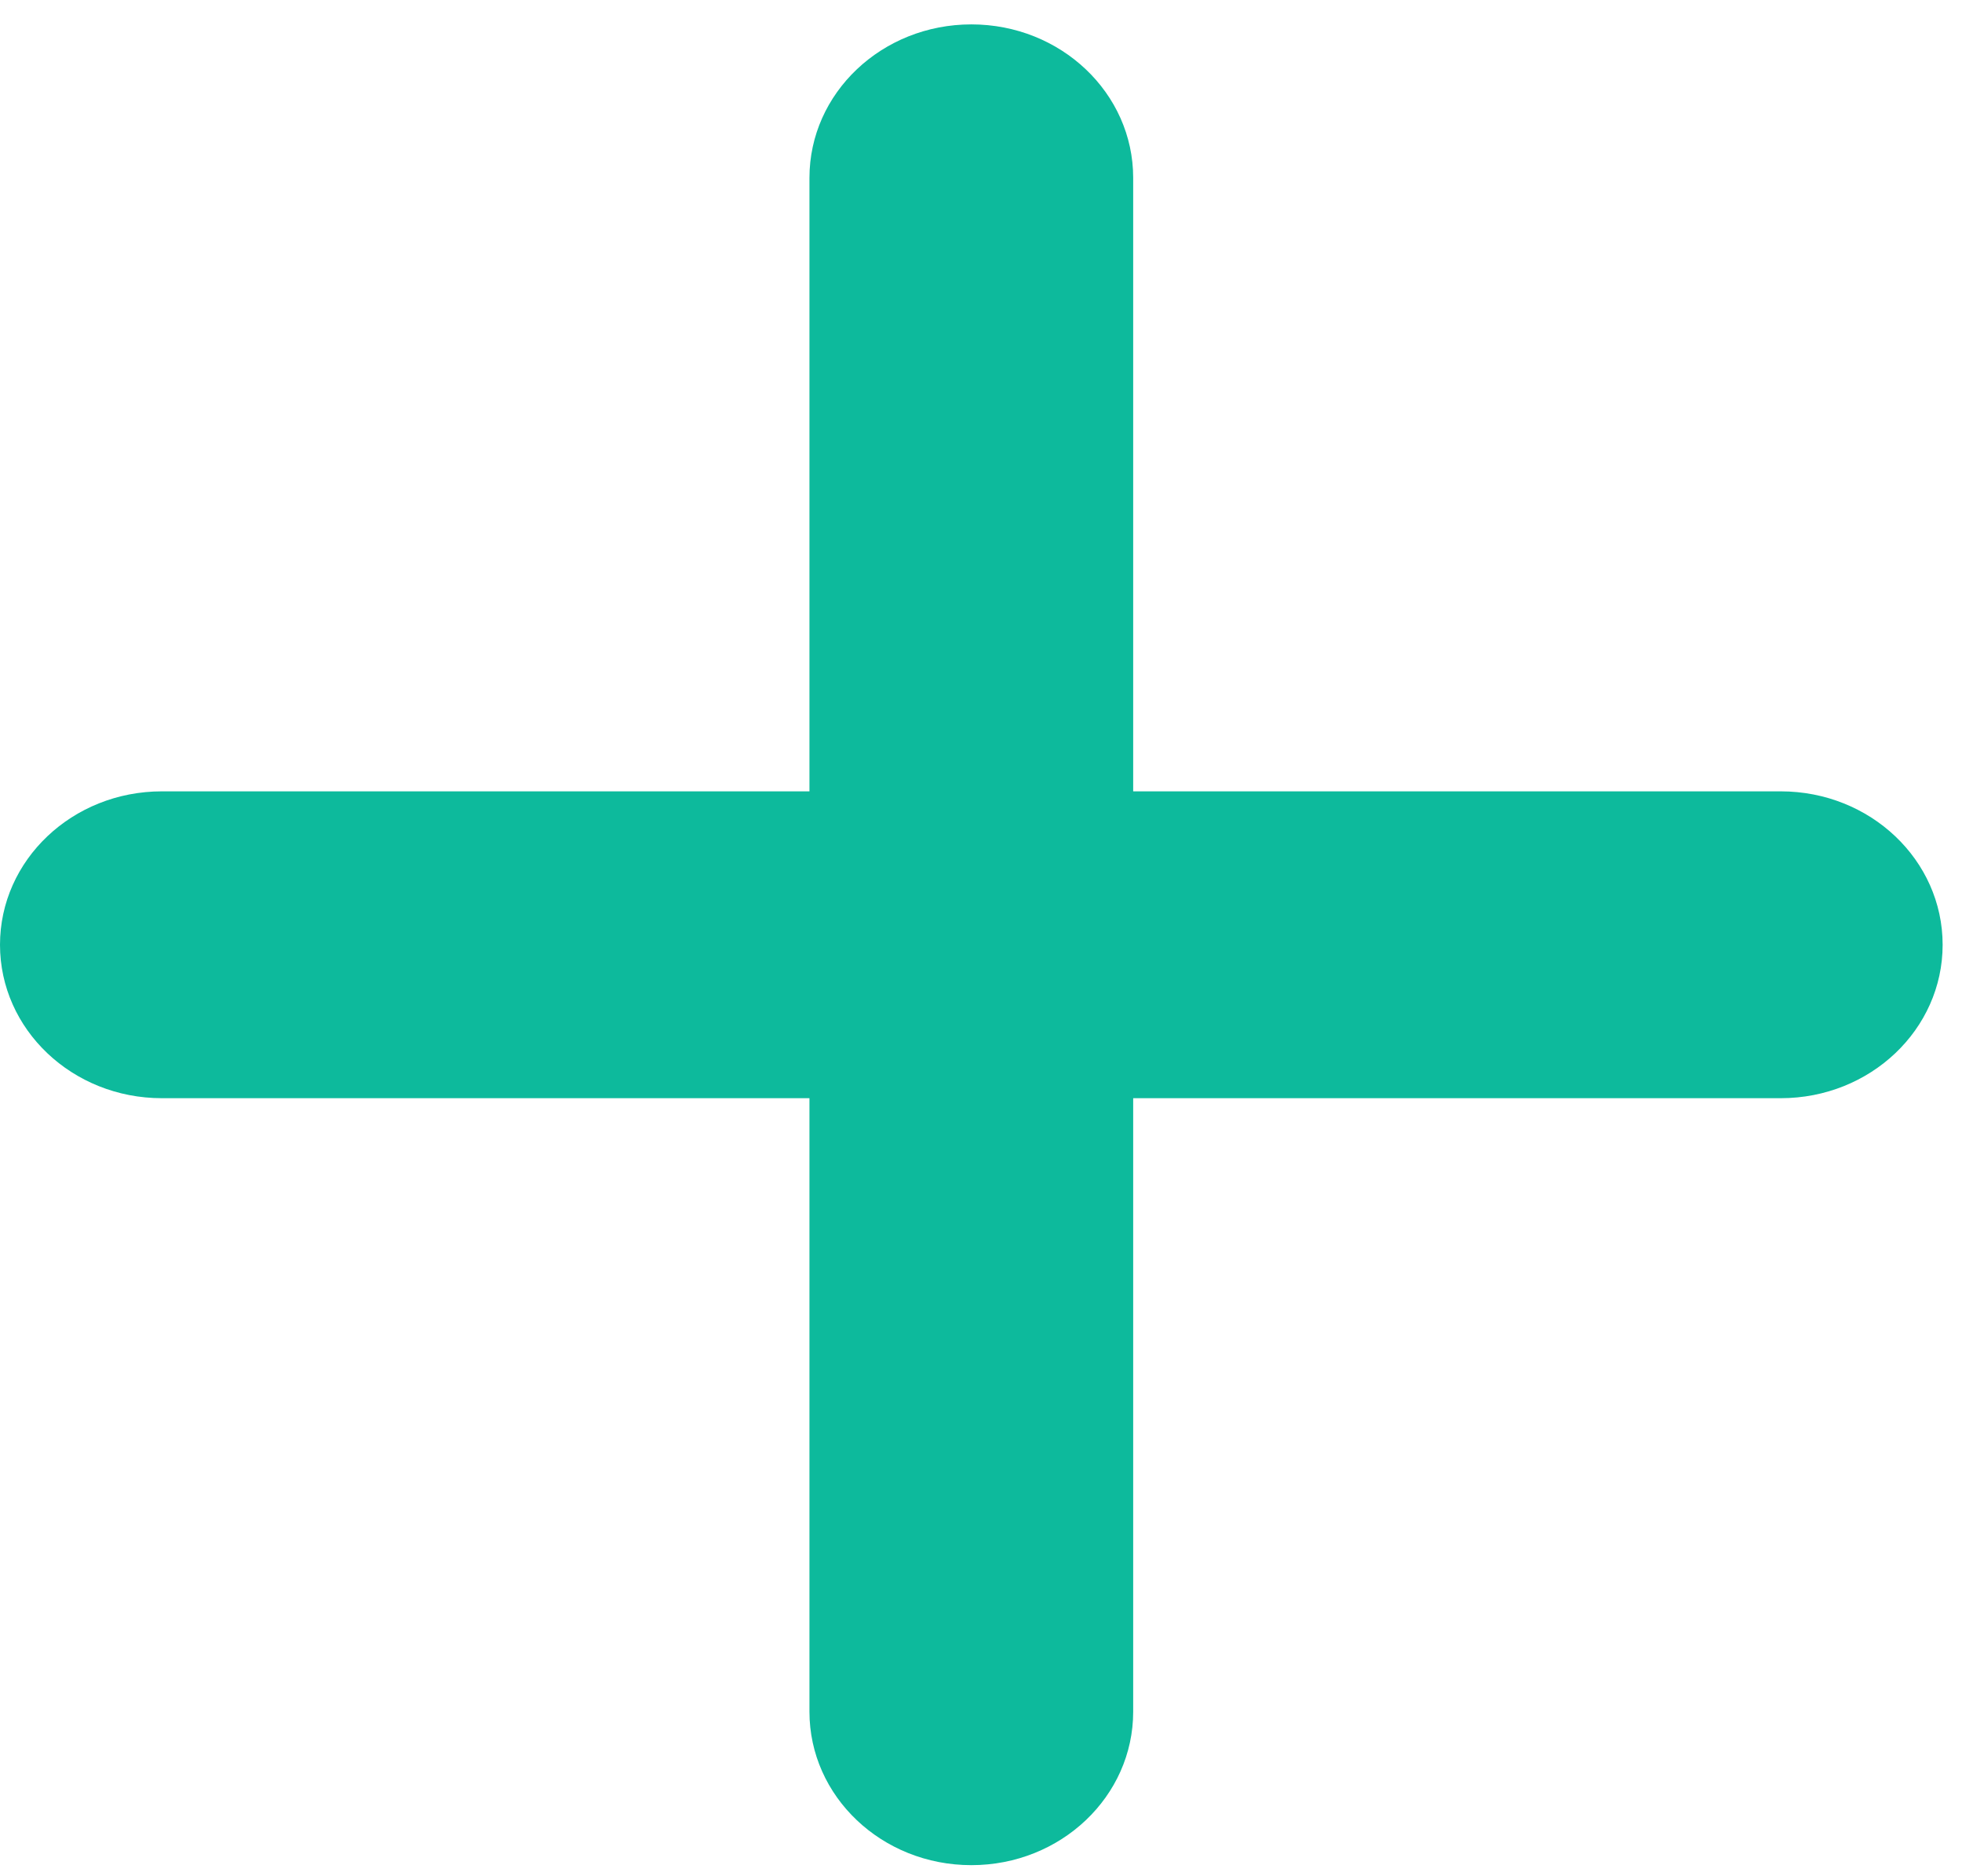 <svg width="23" height="22" viewBox="0 0 23 22" fill="none" xmlns="http://www.w3.org/2000/svg">
<path d="M20.875 9.279H13.284V2.085C13.284 1.092 12.436 0.286 11.387 0.286C10.337 0.286 9.489 1.092 9.489 2.085V9.279H1.898C0.848 9.279 0 10.085 0 11.078C0 12.071 0.848 12.877 1.898 12.877H9.489V20.071C9.489 21.064 10.337 21.87 11.387 21.87C12.436 21.87 13.284 21.064 13.284 20.071V12.877H20.875C21.925 12.877 22.773 12.071 22.773 11.078C22.773 10.085 21.925 9.279 20.875 9.279Z" fill="#0DBA9C"/>
</svg>
